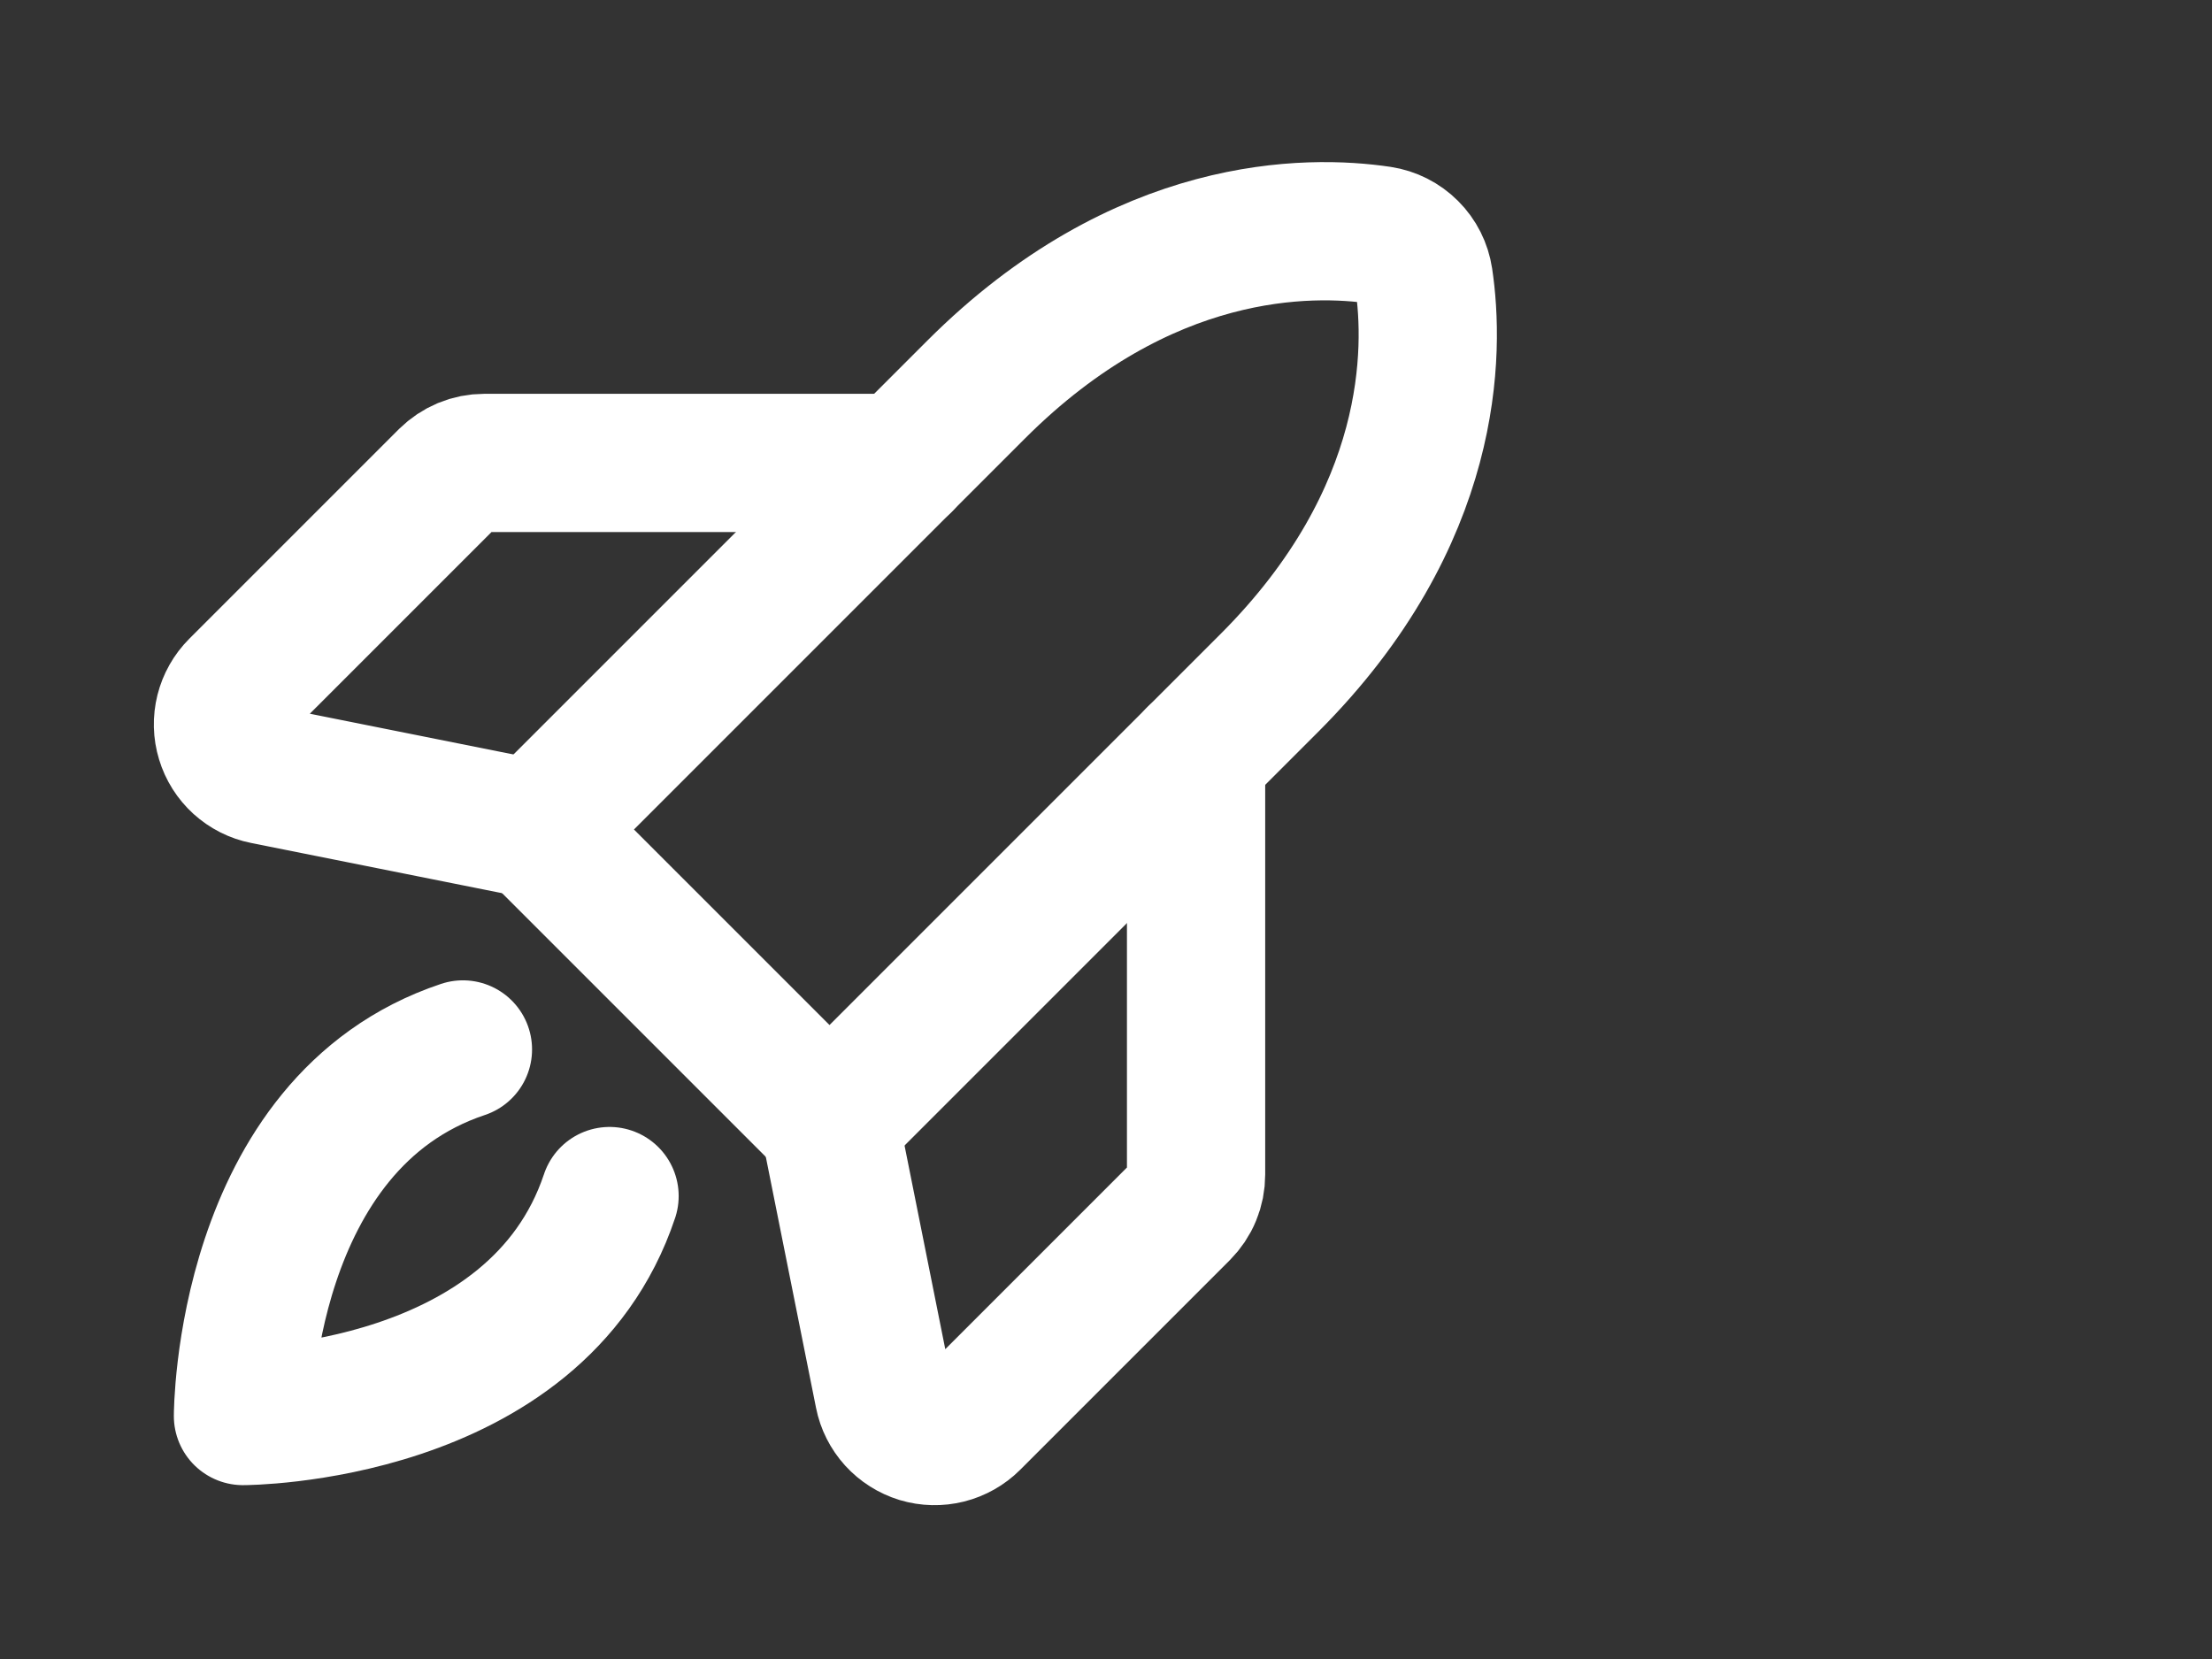<svg width="32" height="24" viewBox="0 0 32 24" fill="none" xmlns="http://www.w3.org/2000/svg">
<rect x="0" y="0" width="32" height="24" fill="#333333" stroke="none"/>
<path d="M8.818 17.303C7.757 20.485 3.515 20.485 3.515 20.485C3.515 20.485 3.515 16.243 6.697 15.182" stroke="white" stroke-width="2" stroke-linecap="round" stroke-linejoin="round"/>
<path d="M18.364 9.879L12 16.243L7.757 12L14.121 5.636C16.531 3.226 18.941 3.25 19.968 3.403C20.127 3.427 20.273 3.501 20.386 3.614C20.5 3.727 20.573 3.873 20.597 4.032C20.75 5.059 20.774 7.469 18.364 9.879Z" stroke="white" stroke-width="2" stroke-linecap="round" stroke-linejoin="round"/>
<path d="M17.303 10.94V16.993C17.303 17.091 17.284 17.189 17.246 17.28C17.209 17.371 17.153 17.453 17.084 17.523L14.052 20.555C13.956 20.651 13.835 20.719 13.704 20.752C13.572 20.785 13.434 20.782 13.304 20.743C13.174 20.703 13.057 20.629 12.966 20.529C12.875 20.428 12.812 20.305 12.786 20.172L12 16.243" stroke="white" stroke-width="2" stroke-linecap="round" stroke-linejoin="round"/>
<path d="M13.061 6.697H7.007C6.909 6.697 6.811 6.716 6.72 6.754C6.629 6.792 6.547 6.847 6.477 6.916L3.445 9.948C3.349 10.044 3.281 10.165 3.248 10.296C3.215 10.428 3.218 10.566 3.258 10.696C3.297 10.826 3.371 10.943 3.471 11.034C3.572 11.125 3.695 11.188 3.828 11.214L7.757 12" stroke="white" stroke-width="2" stroke-linecap="round" stroke-linejoin="round"/>
</svg>
